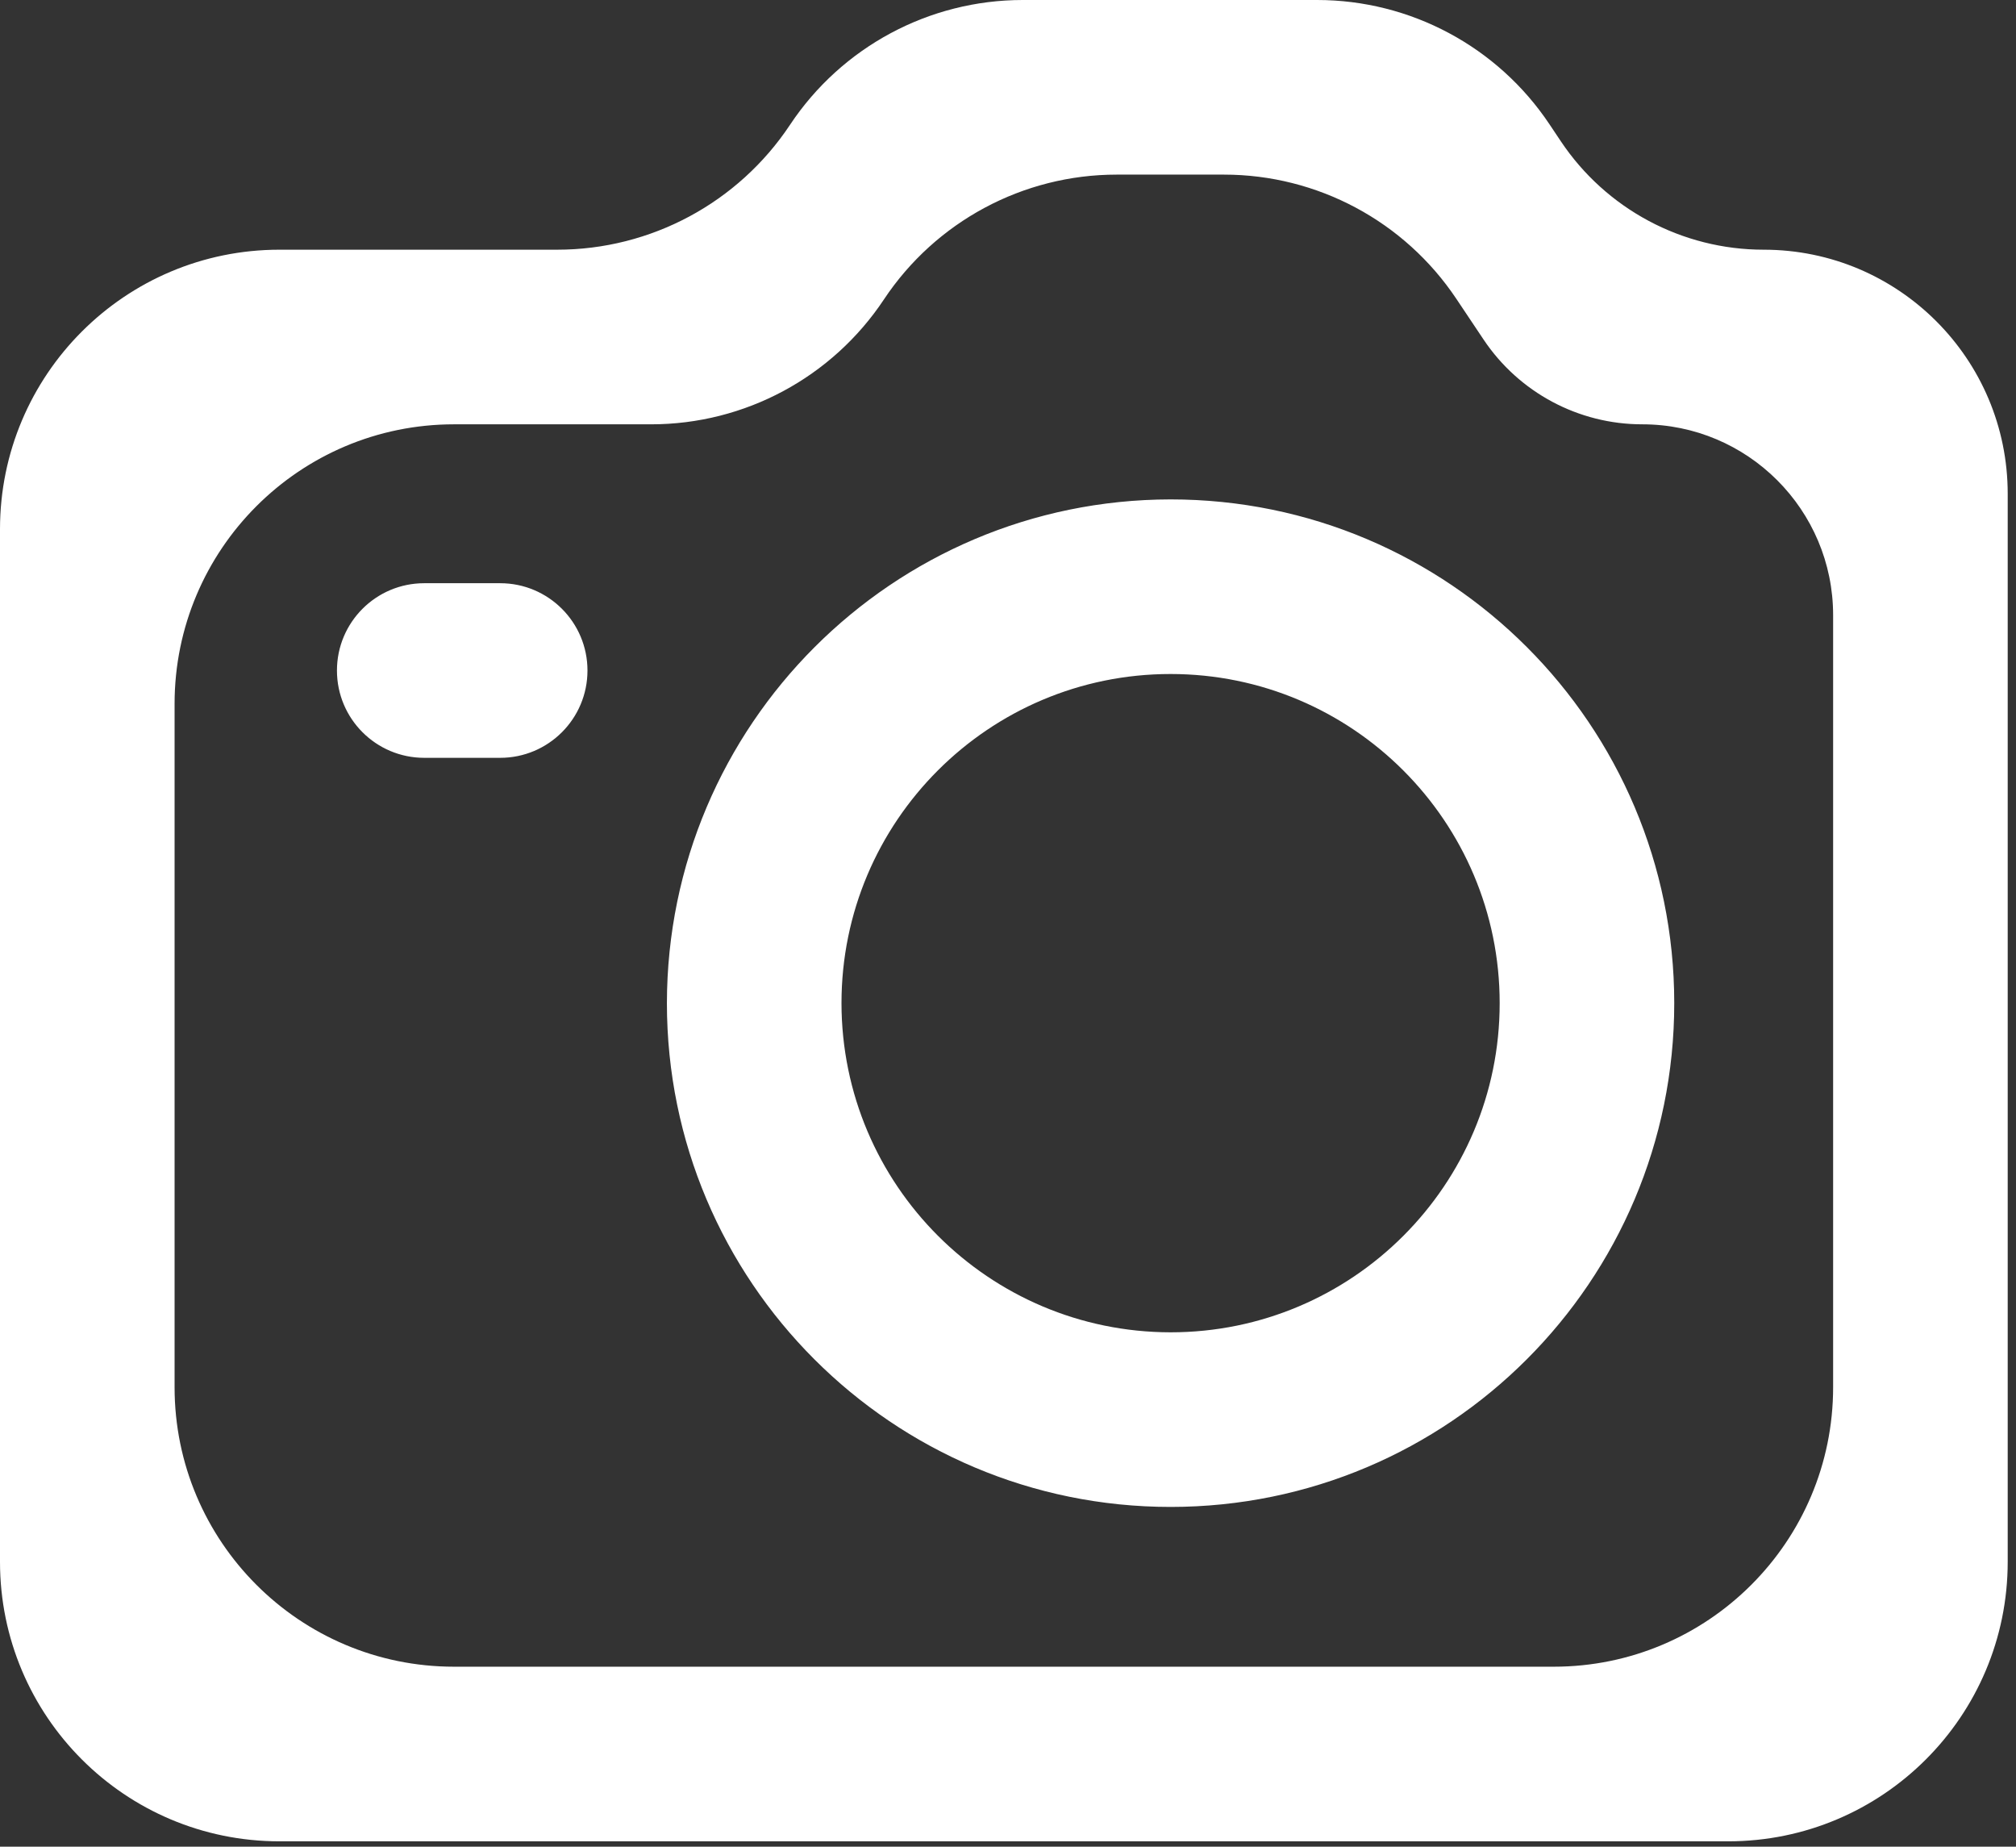 <svg width="202" height="185" viewBox="0 0 202 185" fill="none" xmlns="http://www.w3.org/2000/svg">
<rect x="0" y="0" width="202" height="185" fill="#333333" stroke="none"/>
<path d="M79.156 12.507C84.345 4.696 93.101 0 102.479 0H131.97C141.324 0 150.06 4.671 155.255 12.45L156.387 14.144C160.923 20.936 168.551 25.015 176.719 25.015V25.015C190.222 25.015 201.169 35.962 201.169 49.465V156.463C201.169 171.927 188.633 184.463 173.169 184.463H28C12.536 184.463 0 171.927 0 156.463V53.015C0 37.551 12.536 25.015 28 25.015H55.832C65.21 25.015 73.966 20.319 79.156 12.507V12.507ZM145.916 29.926C140.719 22.157 131.989 17.493 122.642 17.493H111.89C102.512 17.493 93.756 22.189 88.567 30V30C83.377 37.812 74.621 42.508 65.243 42.508H45.493C30.029 42.508 17.493 55.044 17.493 70.508V138.97C17.493 154.434 30.029 166.97 45.493 166.97H155.676C171.14 166.97 183.676 154.434 183.676 138.97V61.635C183.676 51.071 175.113 42.508 164.549 42.508V42.508C158.164 42.508 152.201 39.322 148.651 34.015L145.916 29.926ZM117.29 50.03C117.29 50.03 117.29 50.03 117.291 50.03C145.163 50.03 167.757 72.625 167.757 100.497C167.757 128.369 145.162 150.964 117.29 150.964C89.418 150.964 66.823 128.369 66.823 100.497C66.858 72.639 89.432 50.065 117.287 50.03H117.29C117.29 50.03 117.29 50.03 117.29 50.03V50.03ZM117.29 133.471C117.29 133.471 117.29 133.471 117.291 133.471C135.502 133.471 150.265 118.708 150.265 100.497C150.265 82.286 135.501 67.522 117.29 67.522C99.079 67.522 84.316 82.285 84.316 100.496C84.336 118.7 99.087 133.451 117.288 133.471H117.29C117.29 133.471 117.29 133.471 117.29 133.471V133.471ZM58.864 67.173C58.864 72.003 54.948 75.919 50.117 75.919H42.508C37.678 75.919 33.762 72.003 33.762 67.173V67.173C33.762 62.342 37.678 58.426 42.508 58.426H50.117C54.948 58.426 58.864 62.342 58.864 67.173V67.173Z" fill="white"/>
</svg>

